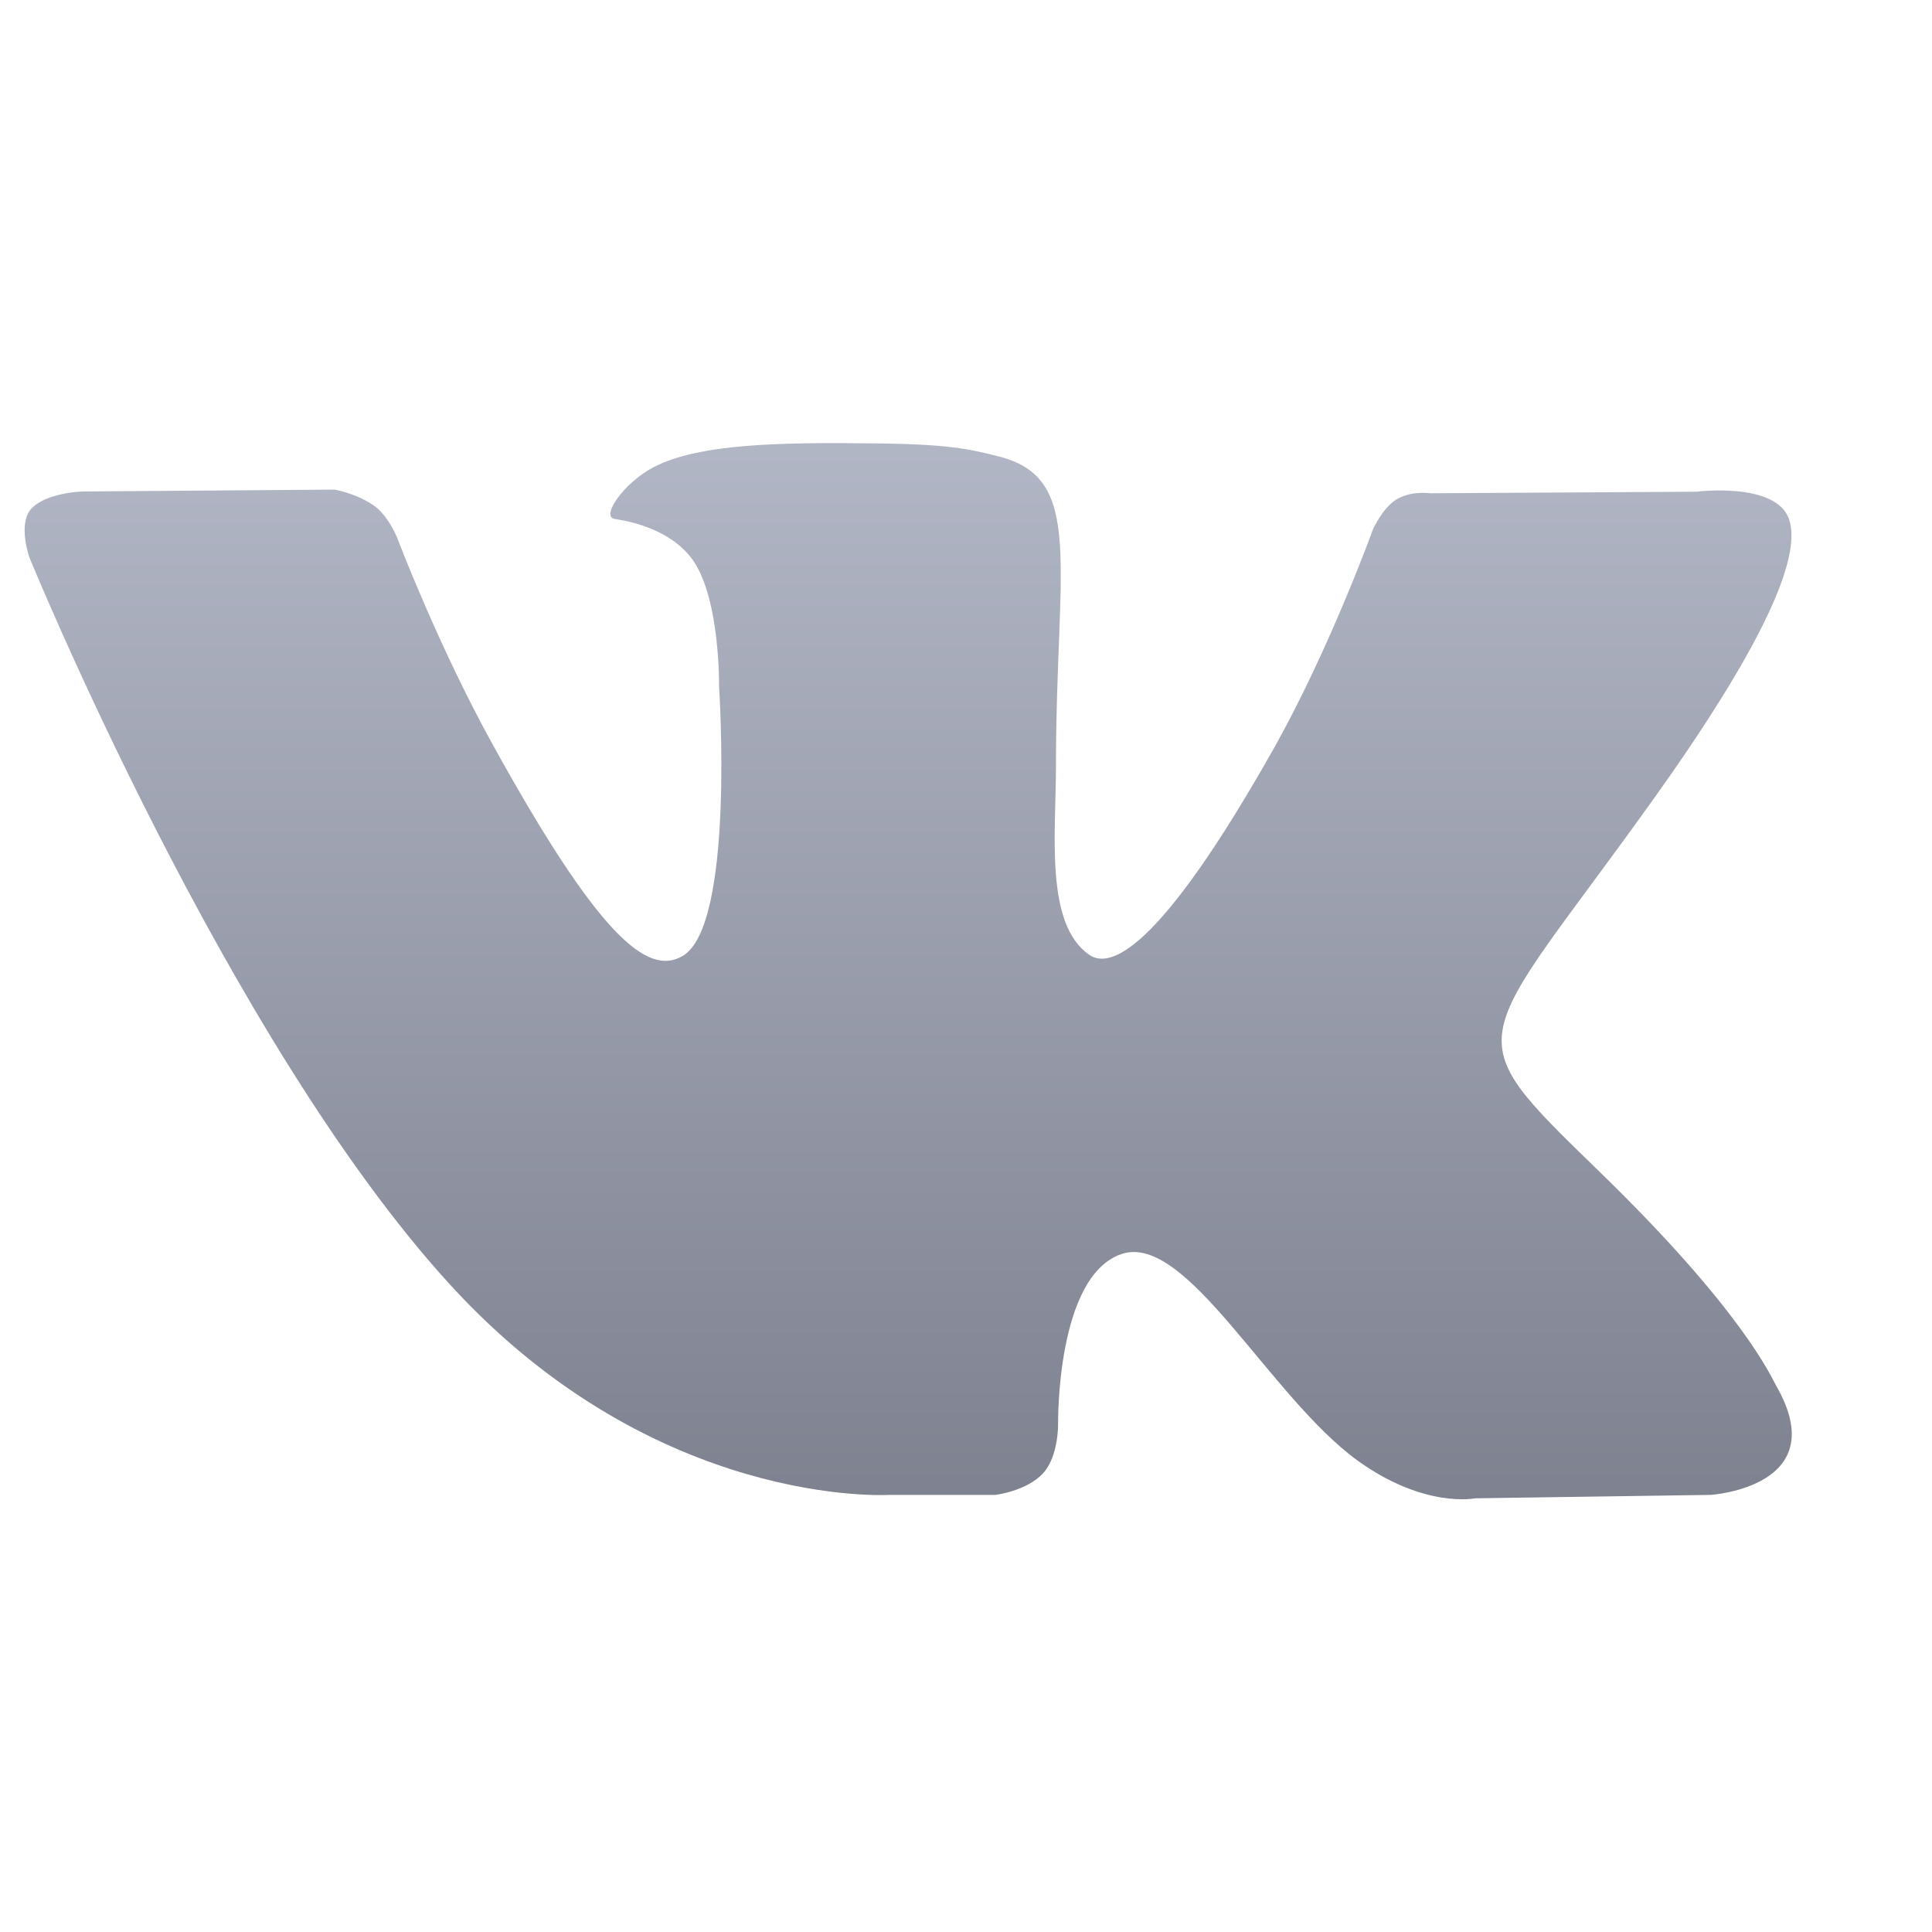 <svg xmlns="http://www.w3.org/2000/svg" xmlns:xlink="http://www.w3.org/1999/xlink" width="64" height="64" viewBox="0 0 64 64" version="1.1"><defs><linearGradient id="linear0" gradientUnits="userSpaceOnUse" x1="0" y1="0" x2="0" y2="1" gradientTransform="matrix(55.992,0,0,56,4.004,4)"><stop offset="0" style="stop-color:#c1c6d6;stop-opacity:1;"/><stop offset="1" style="stop-color:#6f7380;stop-opacity:1;"/></linearGradient></defs><g id="surface1"><path style=" stroke:none;fill-rule:evenodd;fill:url(#linear0);" d="M 29.477 49.52 L 32.977 49.52 C 32.977 49.52 34.027 49.395 34.566 48.789 C 35.066 48.23 35.051 47.176 35.051 47.176 C 35.051 47.176 34.98 42.262 37.16 41.539 C 39.309 40.824 42.066 46.289 44.988 48.395 C 47.195 49.98 48.867 49.633 48.867 49.633 L 56.676 49.52 C 56.676 49.52 60.781 49.254 58.828 45.887 C 58.68 45.617 57.703 43.398 53.012 38.84 C 48.109 34.074 48.77 34.848 54.68 26.602 C 58.277 21.586 59.711 18.516 59.266 17.203 C 58.84 15.949 56.191 16.289 56.191 16.289 L 47.391 16.34 C 47.391 16.34 46.742 16.246 46.254 16.547 C 45.781 16.848 45.48 17.539 45.48 17.539 C 45.48 17.539 44.078 21.422 42.234 24.727 C 38.309 31.699 36.734 32.066 36.094 31.637 C 34.602 30.625 34.98 27.582 34.98 25.414 C 34.98 18.664 35.957 15.84 33.074 15.117 C 32.117 14.875 31.41 14.711 28.965 14.688 C 25.824 14.648 23.156 14.699 21.664 15.469 C 20.66 15.988 19.887 17.125 20.363 17.191 C 20.941 17.277 22.258 17.566 22.957 18.562 C 23.859 19.852 23.82 22.734 23.82 22.734 C 23.82 22.734 24.352 30.688 22.605 31.672 C 21.438 32.355 19.801 30.969 16.309 24.641 C 14.52 21.406 13.16 17.824 13.16 17.824 C 13.16 17.824 12.902 17.152 12.441 16.789 C 11.871 16.359 11.09 16.219 11.09 16.219 L 2.723 16.281 C 2.723 16.281 1.469 16.32 1.004 16.891 C 0.602 17.402 0.969 18.453 0.969 18.453 C 0.969 18.453 7.516 34.496 14.941 42.59 C 21.738 50.004 29.461 49.52 29.461 49.52 "/></g></svg>
